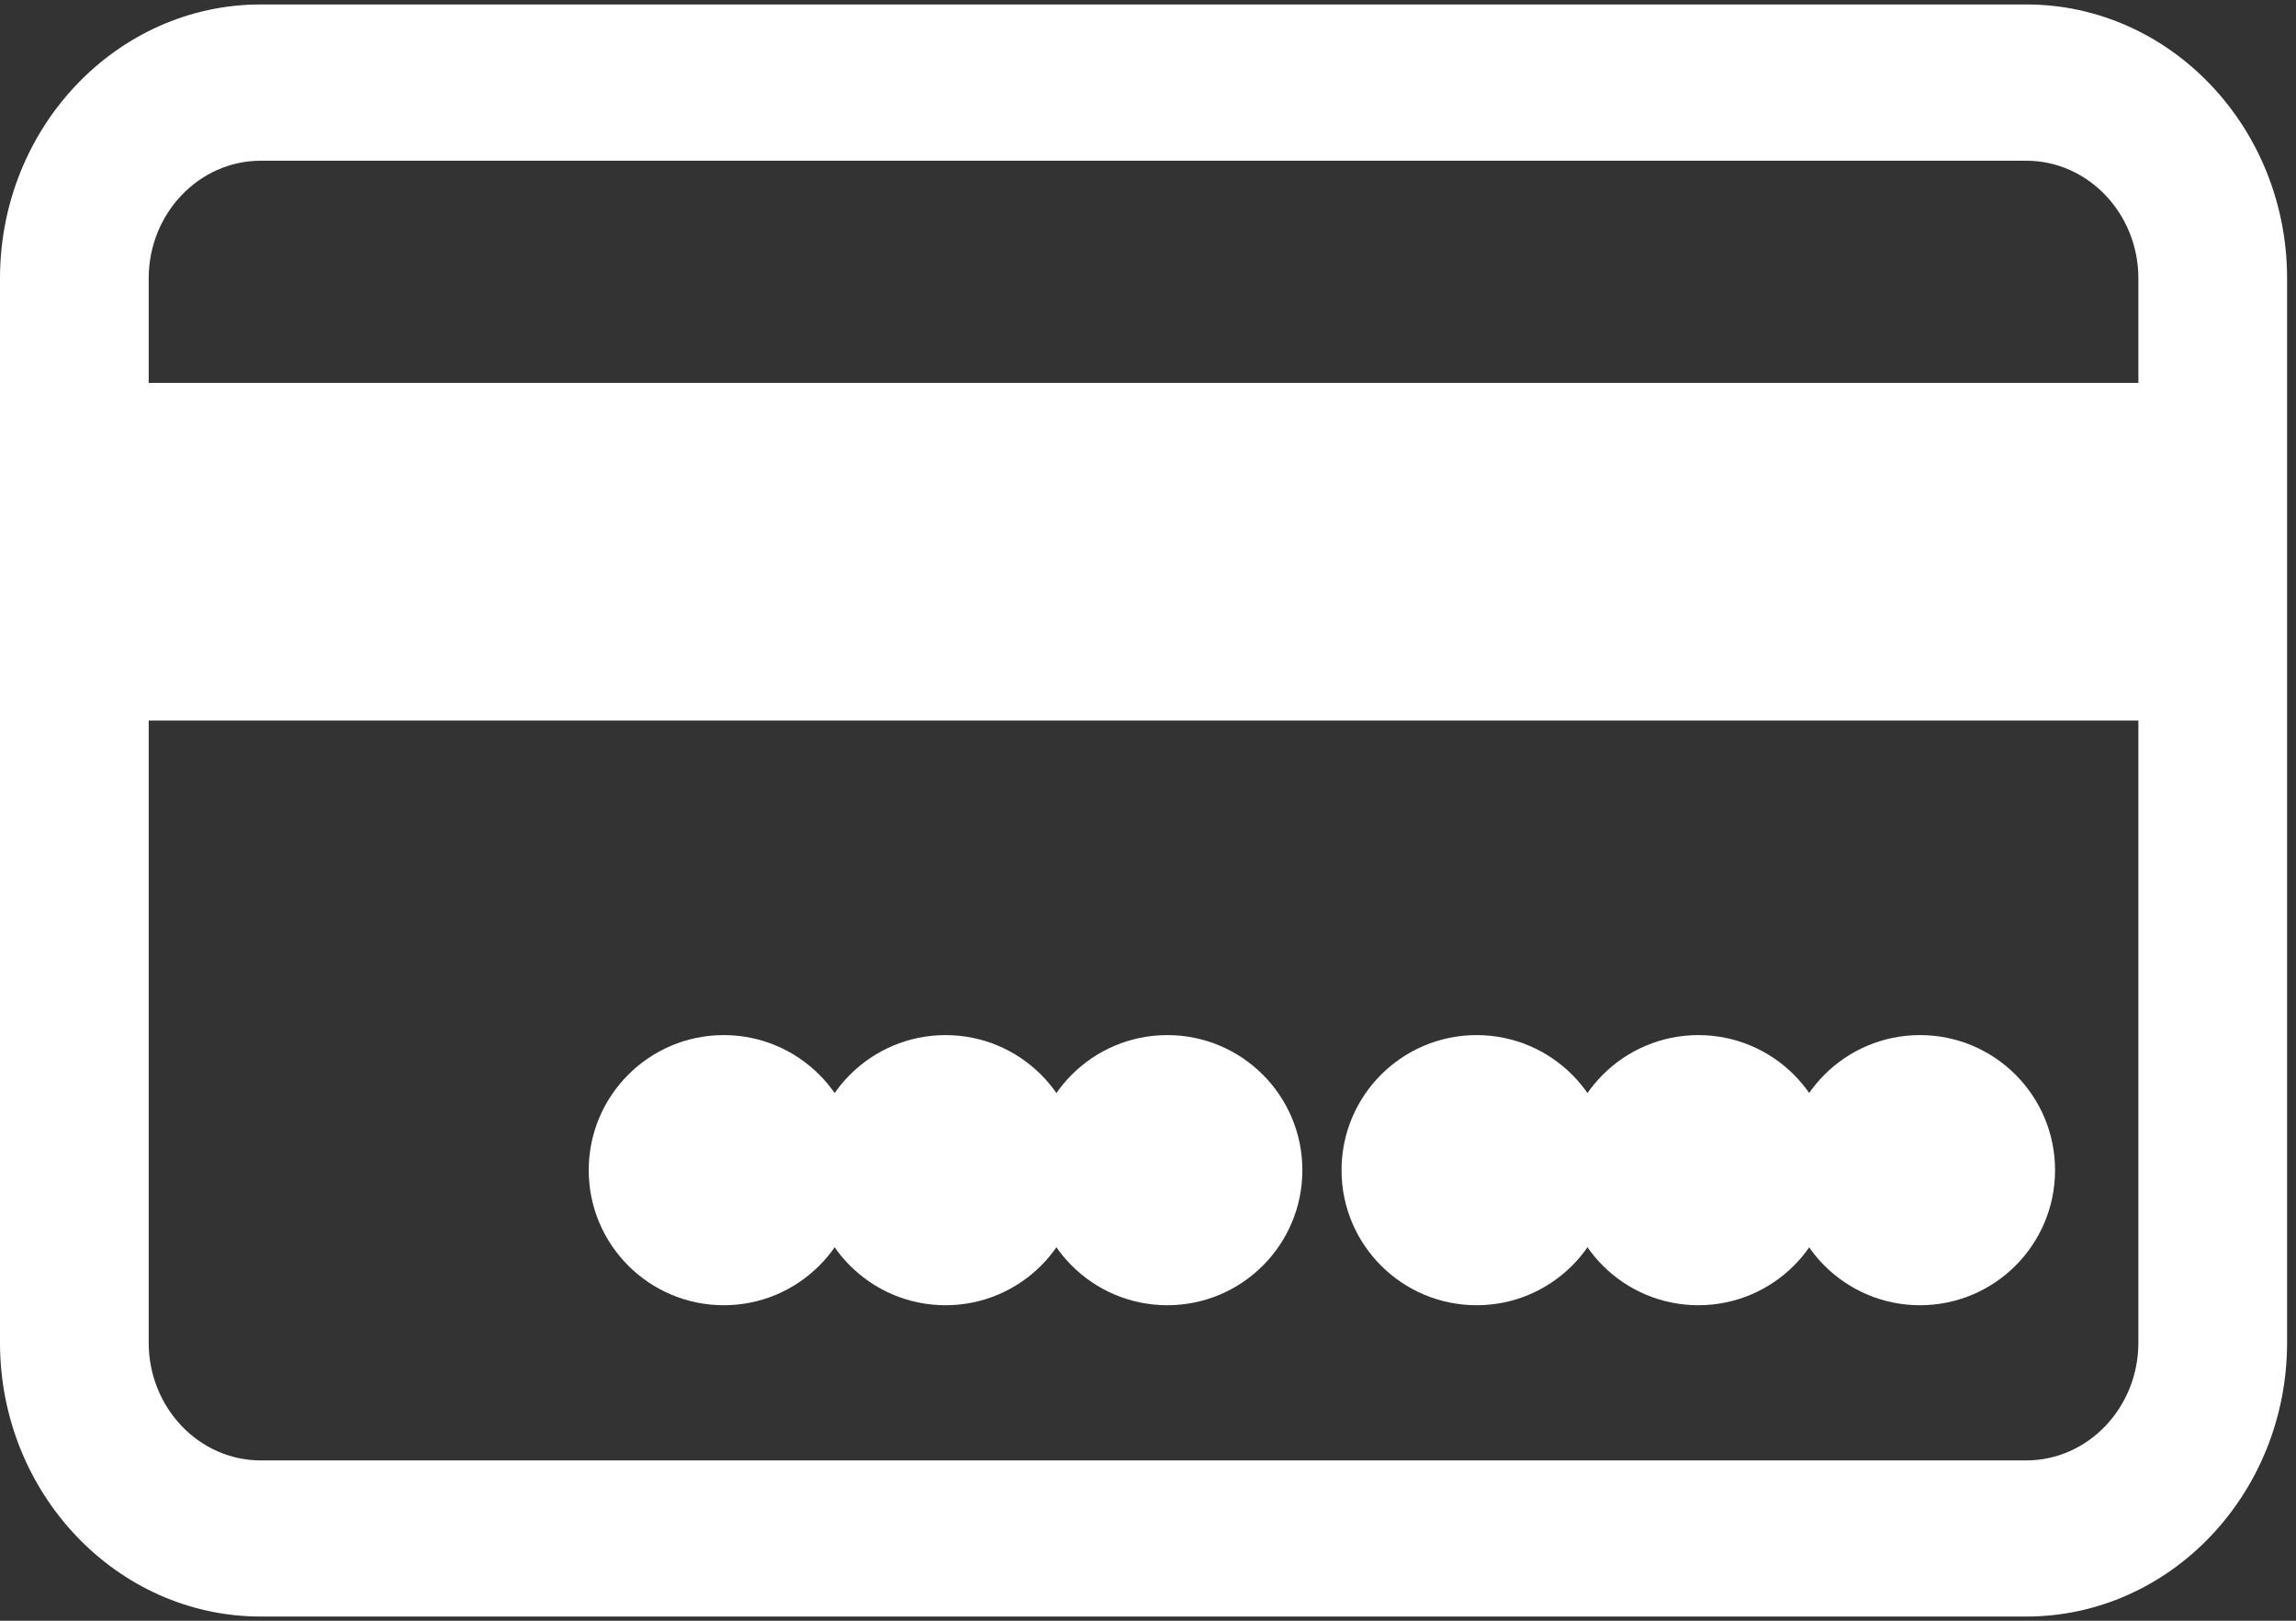 <?xml version="1.0" encoding="UTF-8"?>
<svg width="17px" height="12px" viewBox="0 0 17 12" version="1.1" xmlns="http://www.w3.org/2000/svg" xmlns:xlink="http://www.w3.org/1999/xlink">
    <rect x="0" y="0" width="17" height="12" fill="#333333" stroke="none"/>
    <!-- Generator: sketchtool 52.3 (67297) - http://www.bohemiancoding.com/sketch -->
    <title>E1B95FF9-72E3-4331-B81C-BE0E651F68F1</title>
    <desc>Created with sketchtool.</desc>
    <g id="Page-1" stroke="none" stroke-width="1" fill="none" fill-rule="evenodd">
        <g id="Payment-methods-0" transform="translate(-514, -369)" fill="#FFFFFF">
            <g id="82426" transform="translate(514, 369)">
                <g id="82425">
                    <path d="M15.003,0.033 L1.931,0.033 C0.866,0.033 0,0.943 0,2.061 L0,9.941 C0,11.059 0.866,11.969 1.931,11.969 L15.003,11.969 C16.068,11.969 16.934,11.059 16.934,9.941 L16.934,2.061 C16.934,0.943 16.068,0.033 15.003,0.033 Z M1.931,1.19 L15.003,1.19 C15.46,1.19 15.833,1.581 15.833,2.061 L15.833,2.835 L1.101,2.835 L1.101,2.061 C1.101,1.581 1.473,1.19 1.931,1.19 Z M15.003,10.813 L1.931,10.813 C1.473,10.813 1.101,10.422 1.101,9.941 L1.101,5.335 L15.833,5.335 L15.833,9.941 C15.833,10.422 15.46,10.813 15.003,10.813 Z" id="Shape" fill-rule="nonzero"></path>
                    <ellipse id="Oval" cx="14.216" cy="8.664" rx="1" ry="1"></ellipse>
                    <ellipse id="Oval" cx="12.575" cy="8.664" rx="1" ry="1"></ellipse>
                    <ellipse id="Oval" cx="10.933" cy="8.664" rx="1" ry="1"></ellipse>
                    <ellipse id="Oval" cx="7.001" cy="8.664" rx="1" ry="1"></ellipse>
                    <ellipse id="Oval" cx="5.359" cy="8.664" rx="1" ry="1"></ellipse>
                    <ellipse id="Oval" cx="8.643" cy="8.664" rx="1" ry="1"></ellipse>
                </g>
            </g>
        </g>
    </g>
</svg>